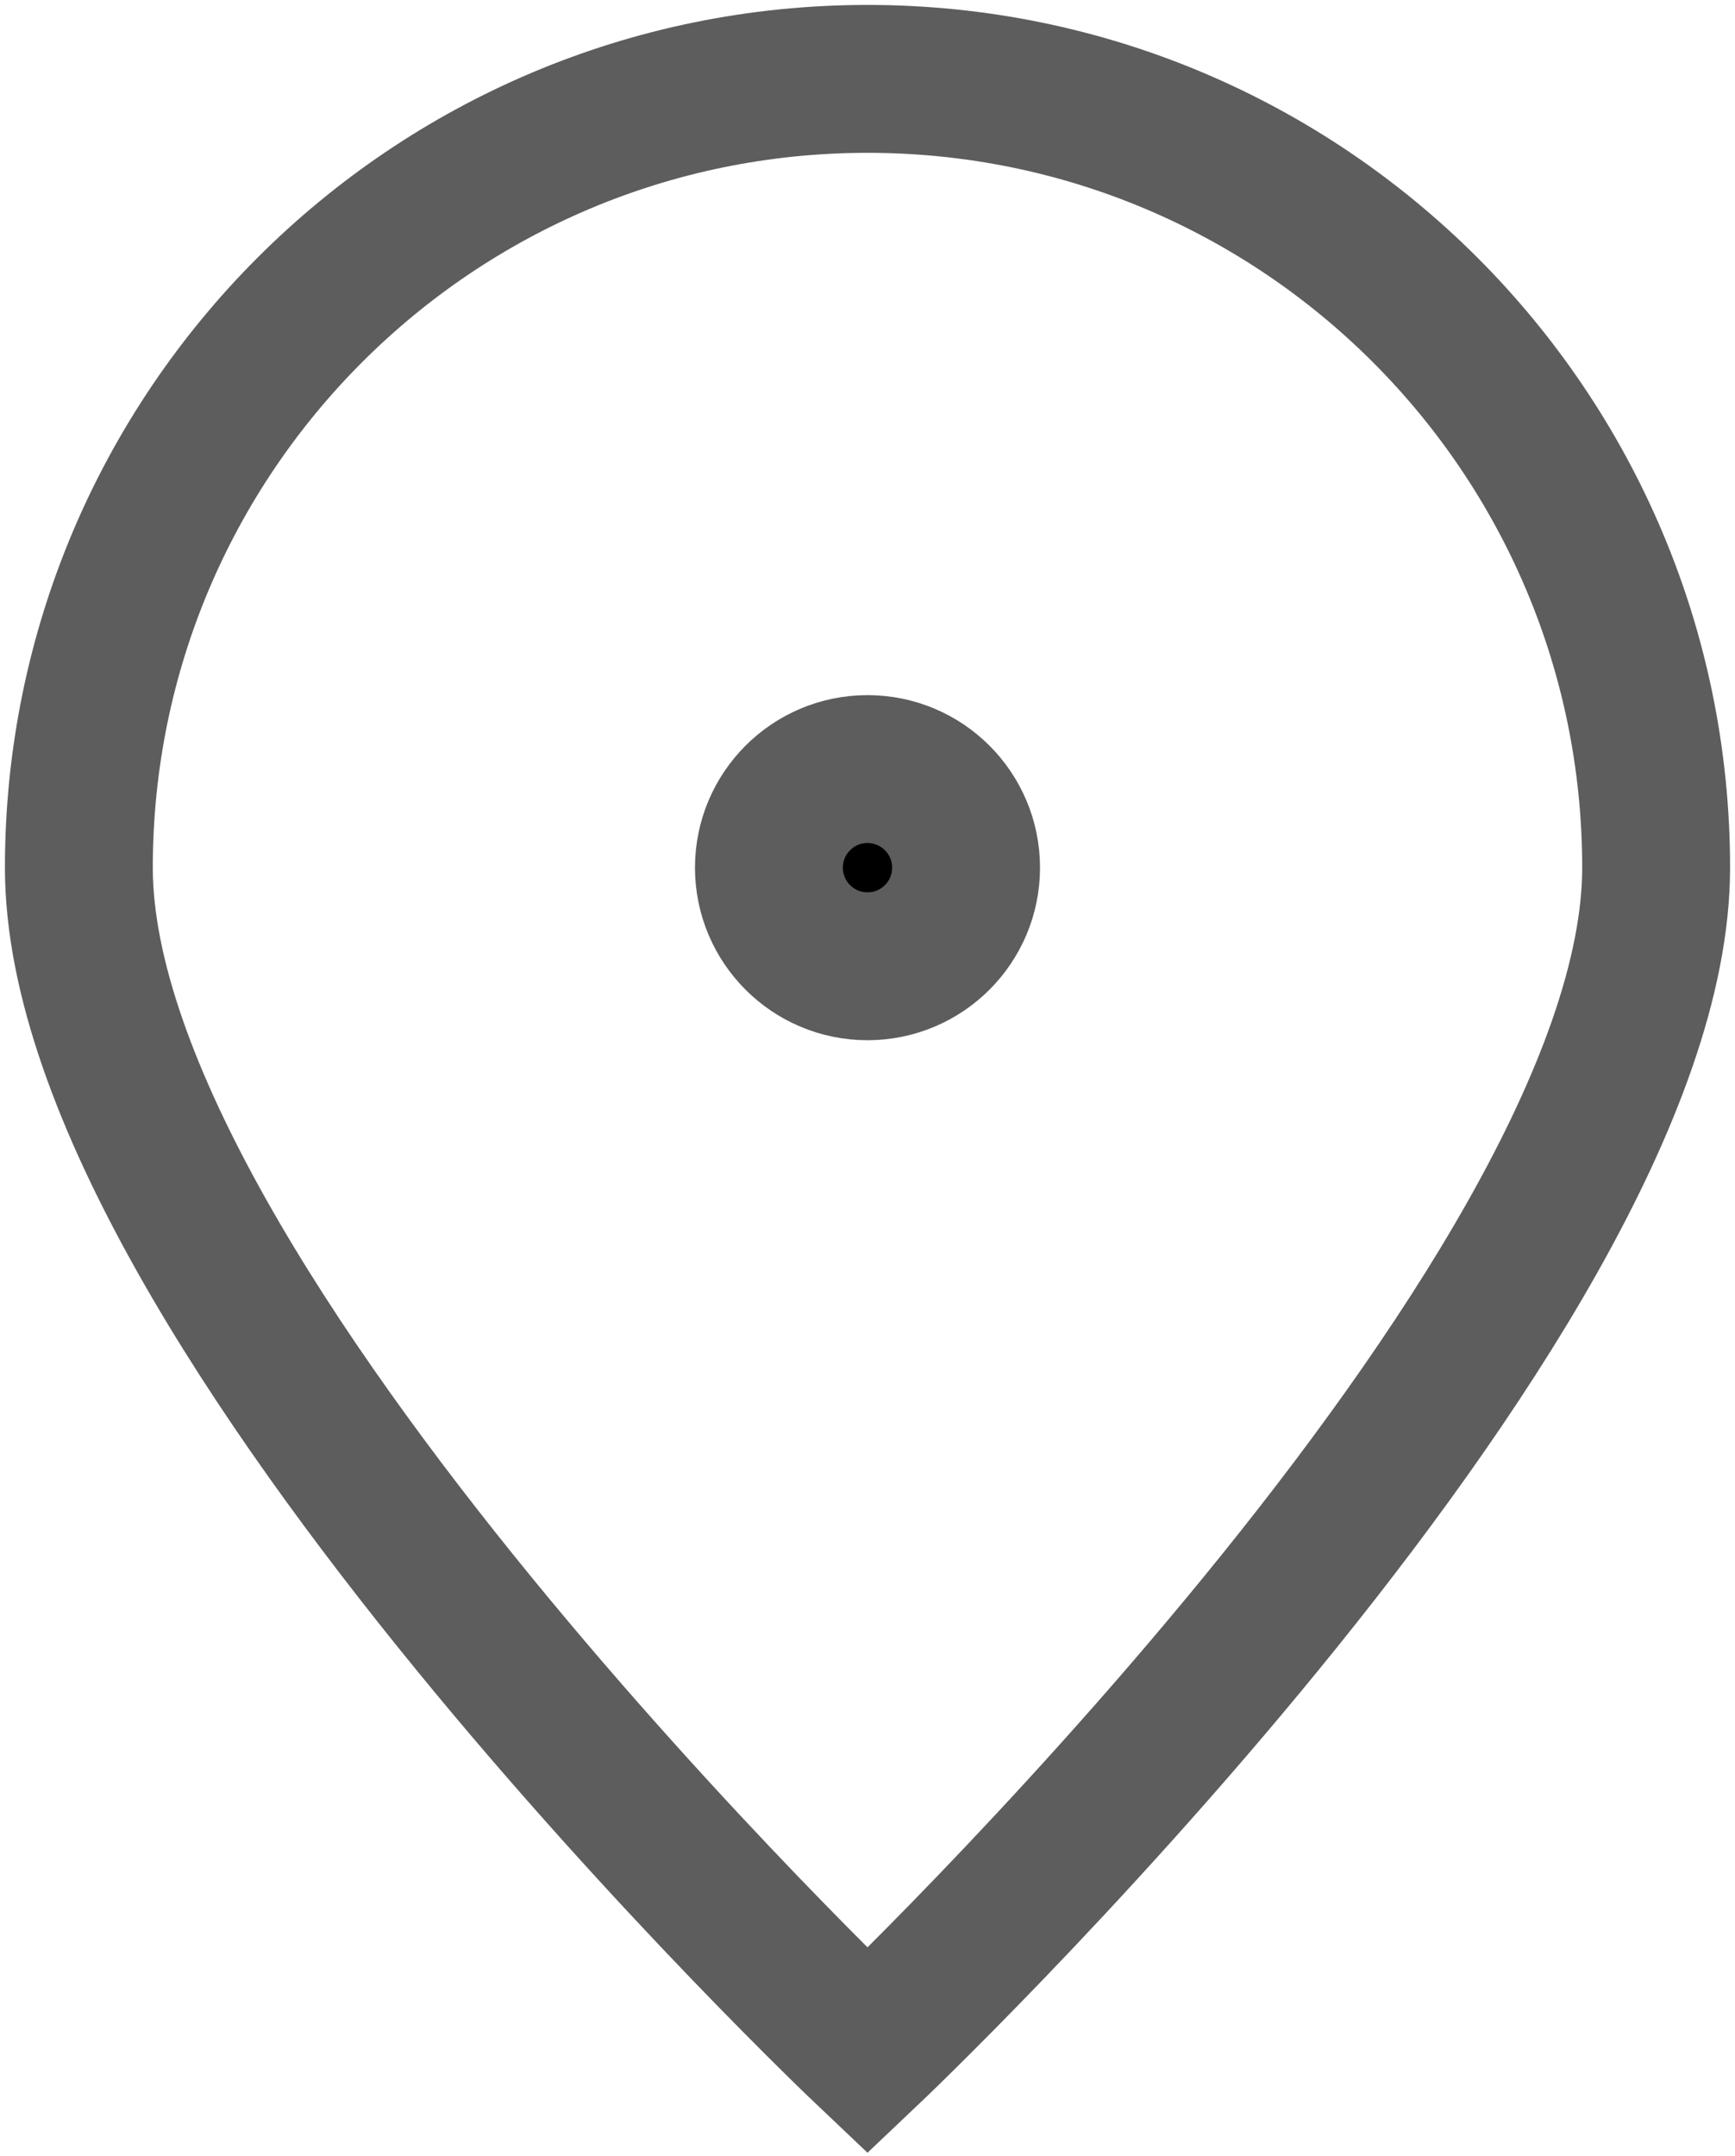 <svg width="66" height="82" viewBox="0 0 66 82" fill="none" xmlns="http://www.w3.org/2000/svg">
<path d="M63 33C63 49.569 33 78 33 78C33 78 3 49.569 3 33C3 16.431 16.431 3 33 3C49.569 3 63 16.431 63 33Z" stroke="#5D5D5D" stroke-width="5.625"/>
<path d="M33 36.75C35.071 36.75 36.75 35.071 36.75 33C36.75 30.929 35.071 29.25 33 29.25C30.929 29.25 29.25 30.929 29.25 33C29.25 35.071 30.929 36.75 33 36.75Z" fill="black" stroke="#5D5D5D" stroke-width="5.625" stroke-linecap="round" stroke-linejoin="round"/>
</svg>
